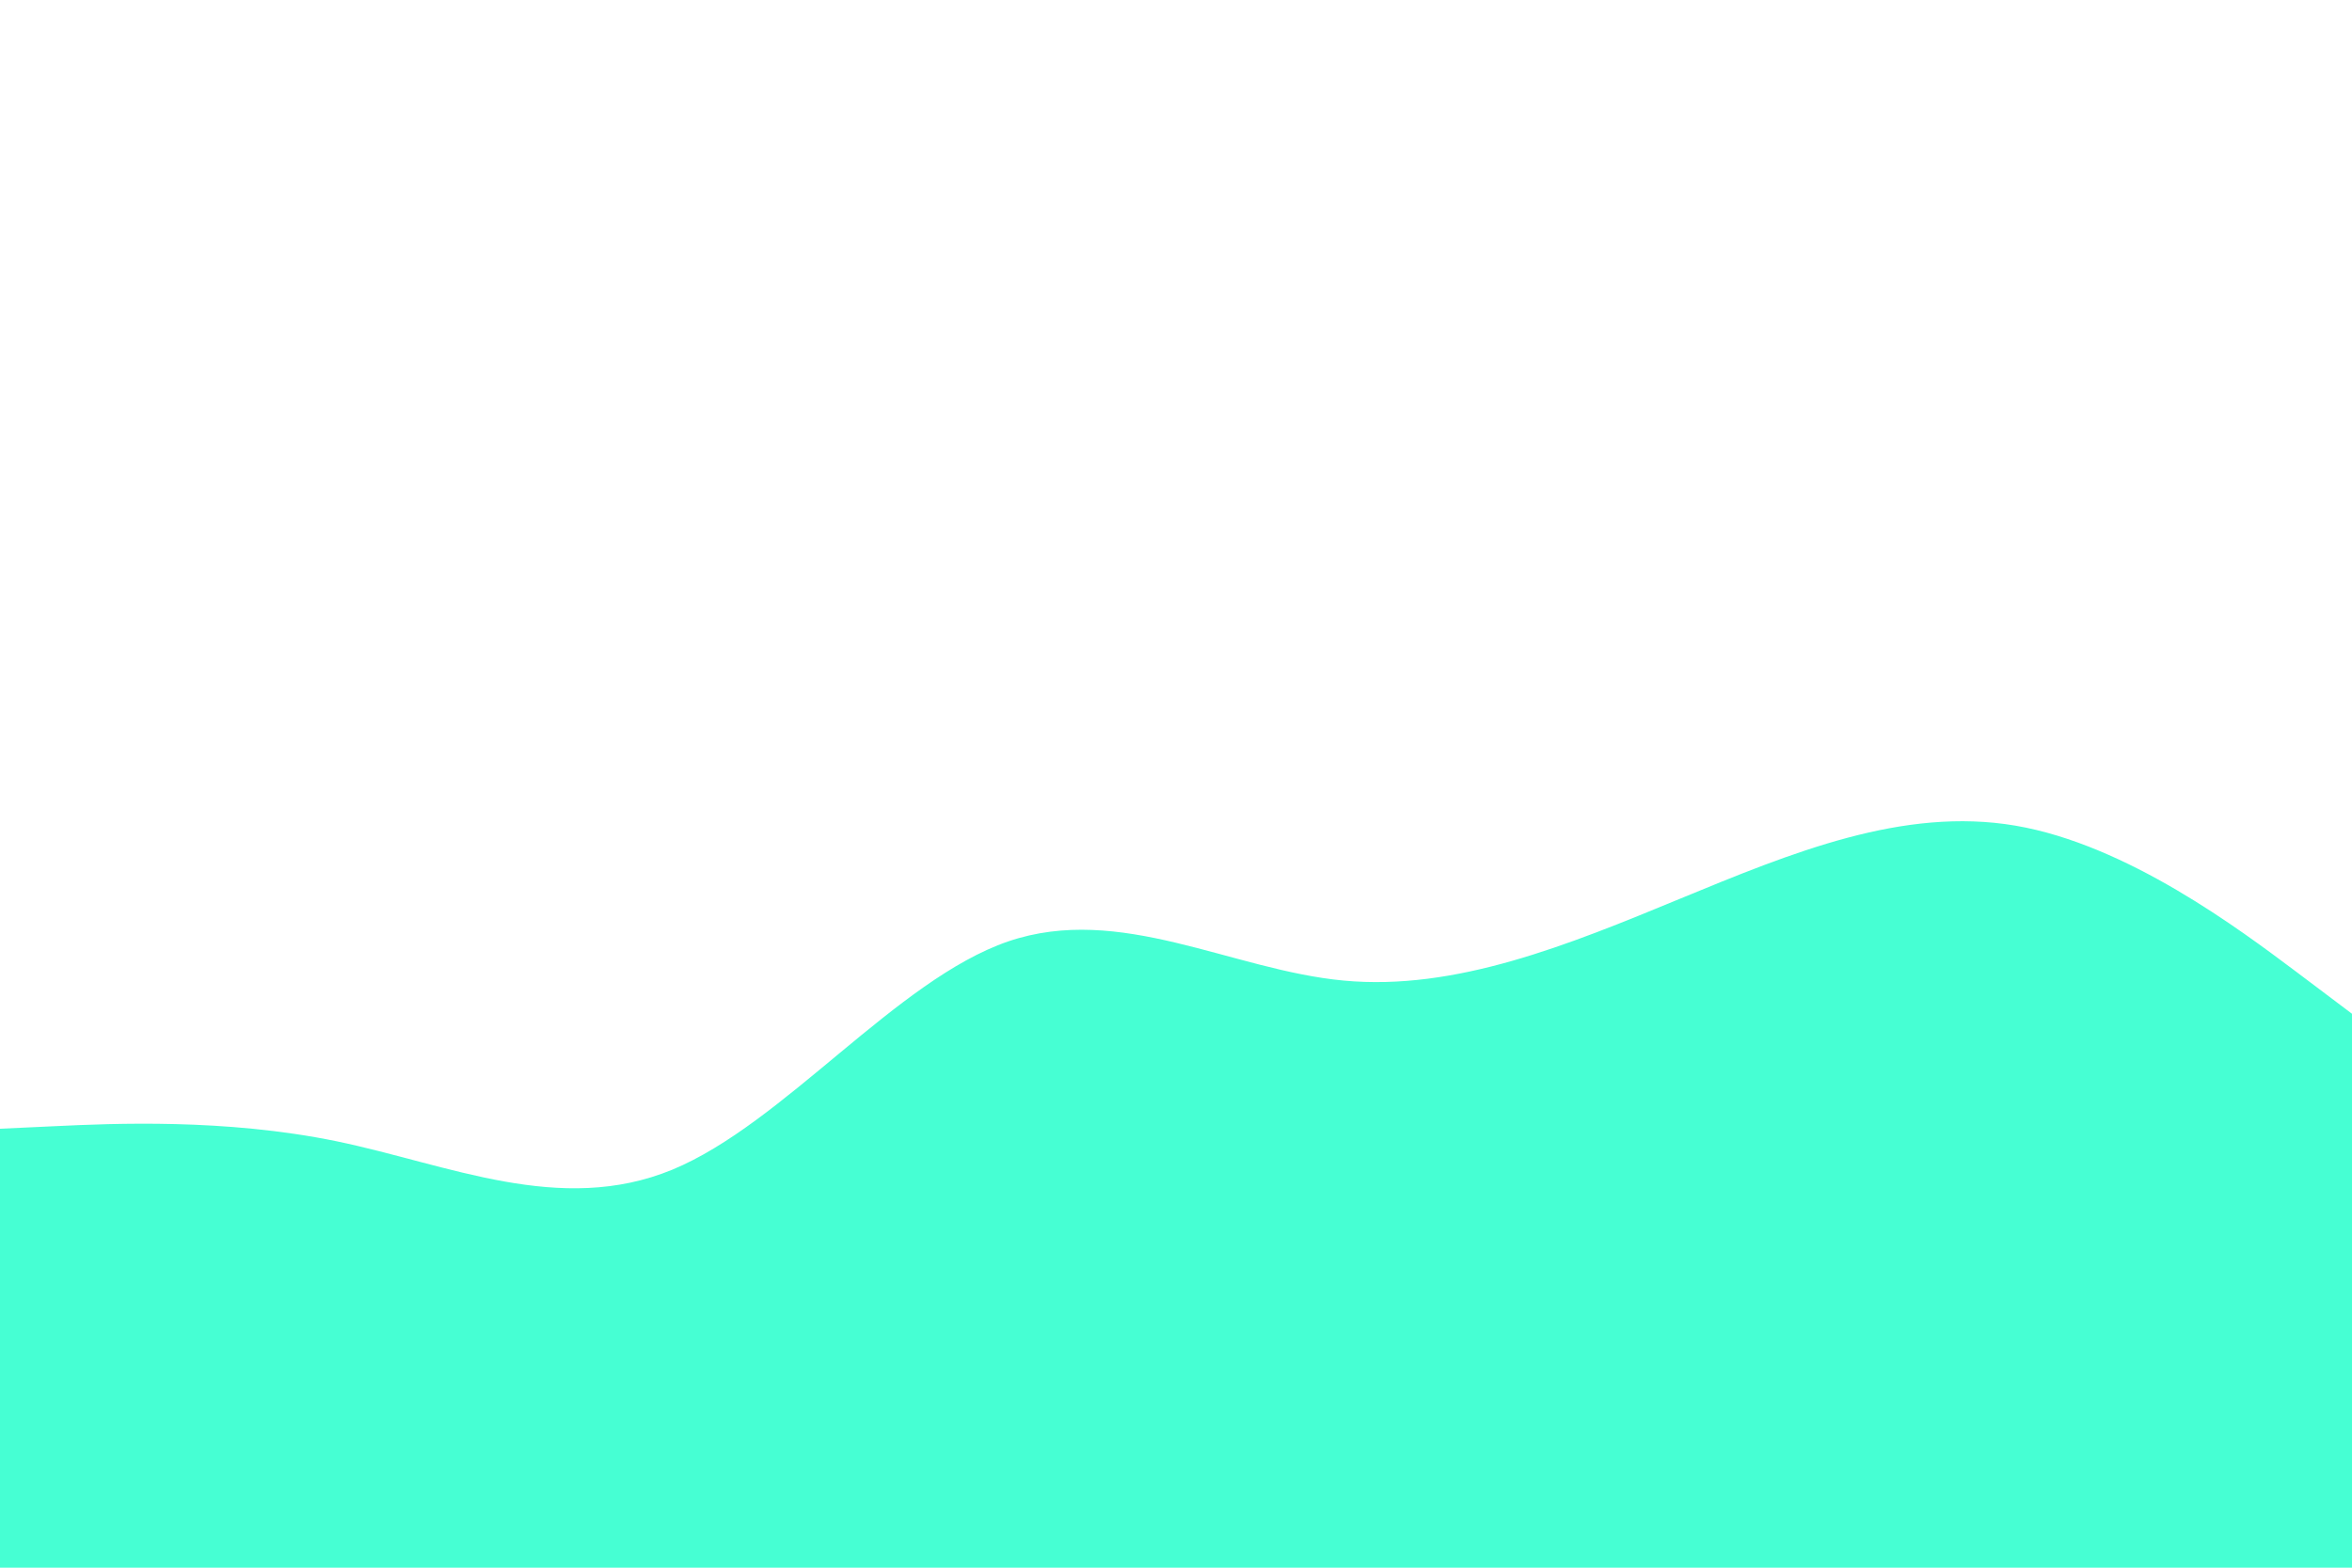 <svg id="visual" viewBox="0 0 900 600" width="900" height="600" xmlns="http://www.w3.org/2000/svg" xmlns:xlink="http://www.w3.org/1999/xlink" version="1.1"><rect x="0" y="0" width="900" height="600" fill="#ffffff"></rect><path d="M0 432L21.5 431C43 430 86 428 128.8 436.8C171.7 445.7 214.3 465.3 257.2 447.7C300 430 343 375 385.8 360.3C428.7 345.7 471.3 371.3 514.2 375.3C557 379.3 600 361.7 642.8 344C685.7 326.3 728.3 308.7 771.2 316C814 323.3 857 355.7 878.5 371.8L900 388L900 601L878.5 601C857 601 814 601 771.2 601C728.3 601 685.7 601 642.8 601C600 601 557 601 514.2 601C471.3 601 428.7 601 385.8 601C343 601 300 601 257.2 601C214.3 601 171.7 601 128.8 601C86 601 43 601 21.5 601L0 601Z" fill="#46FFD3" stroke-linecap="round" stroke-linejoin="miter"></path></svg>